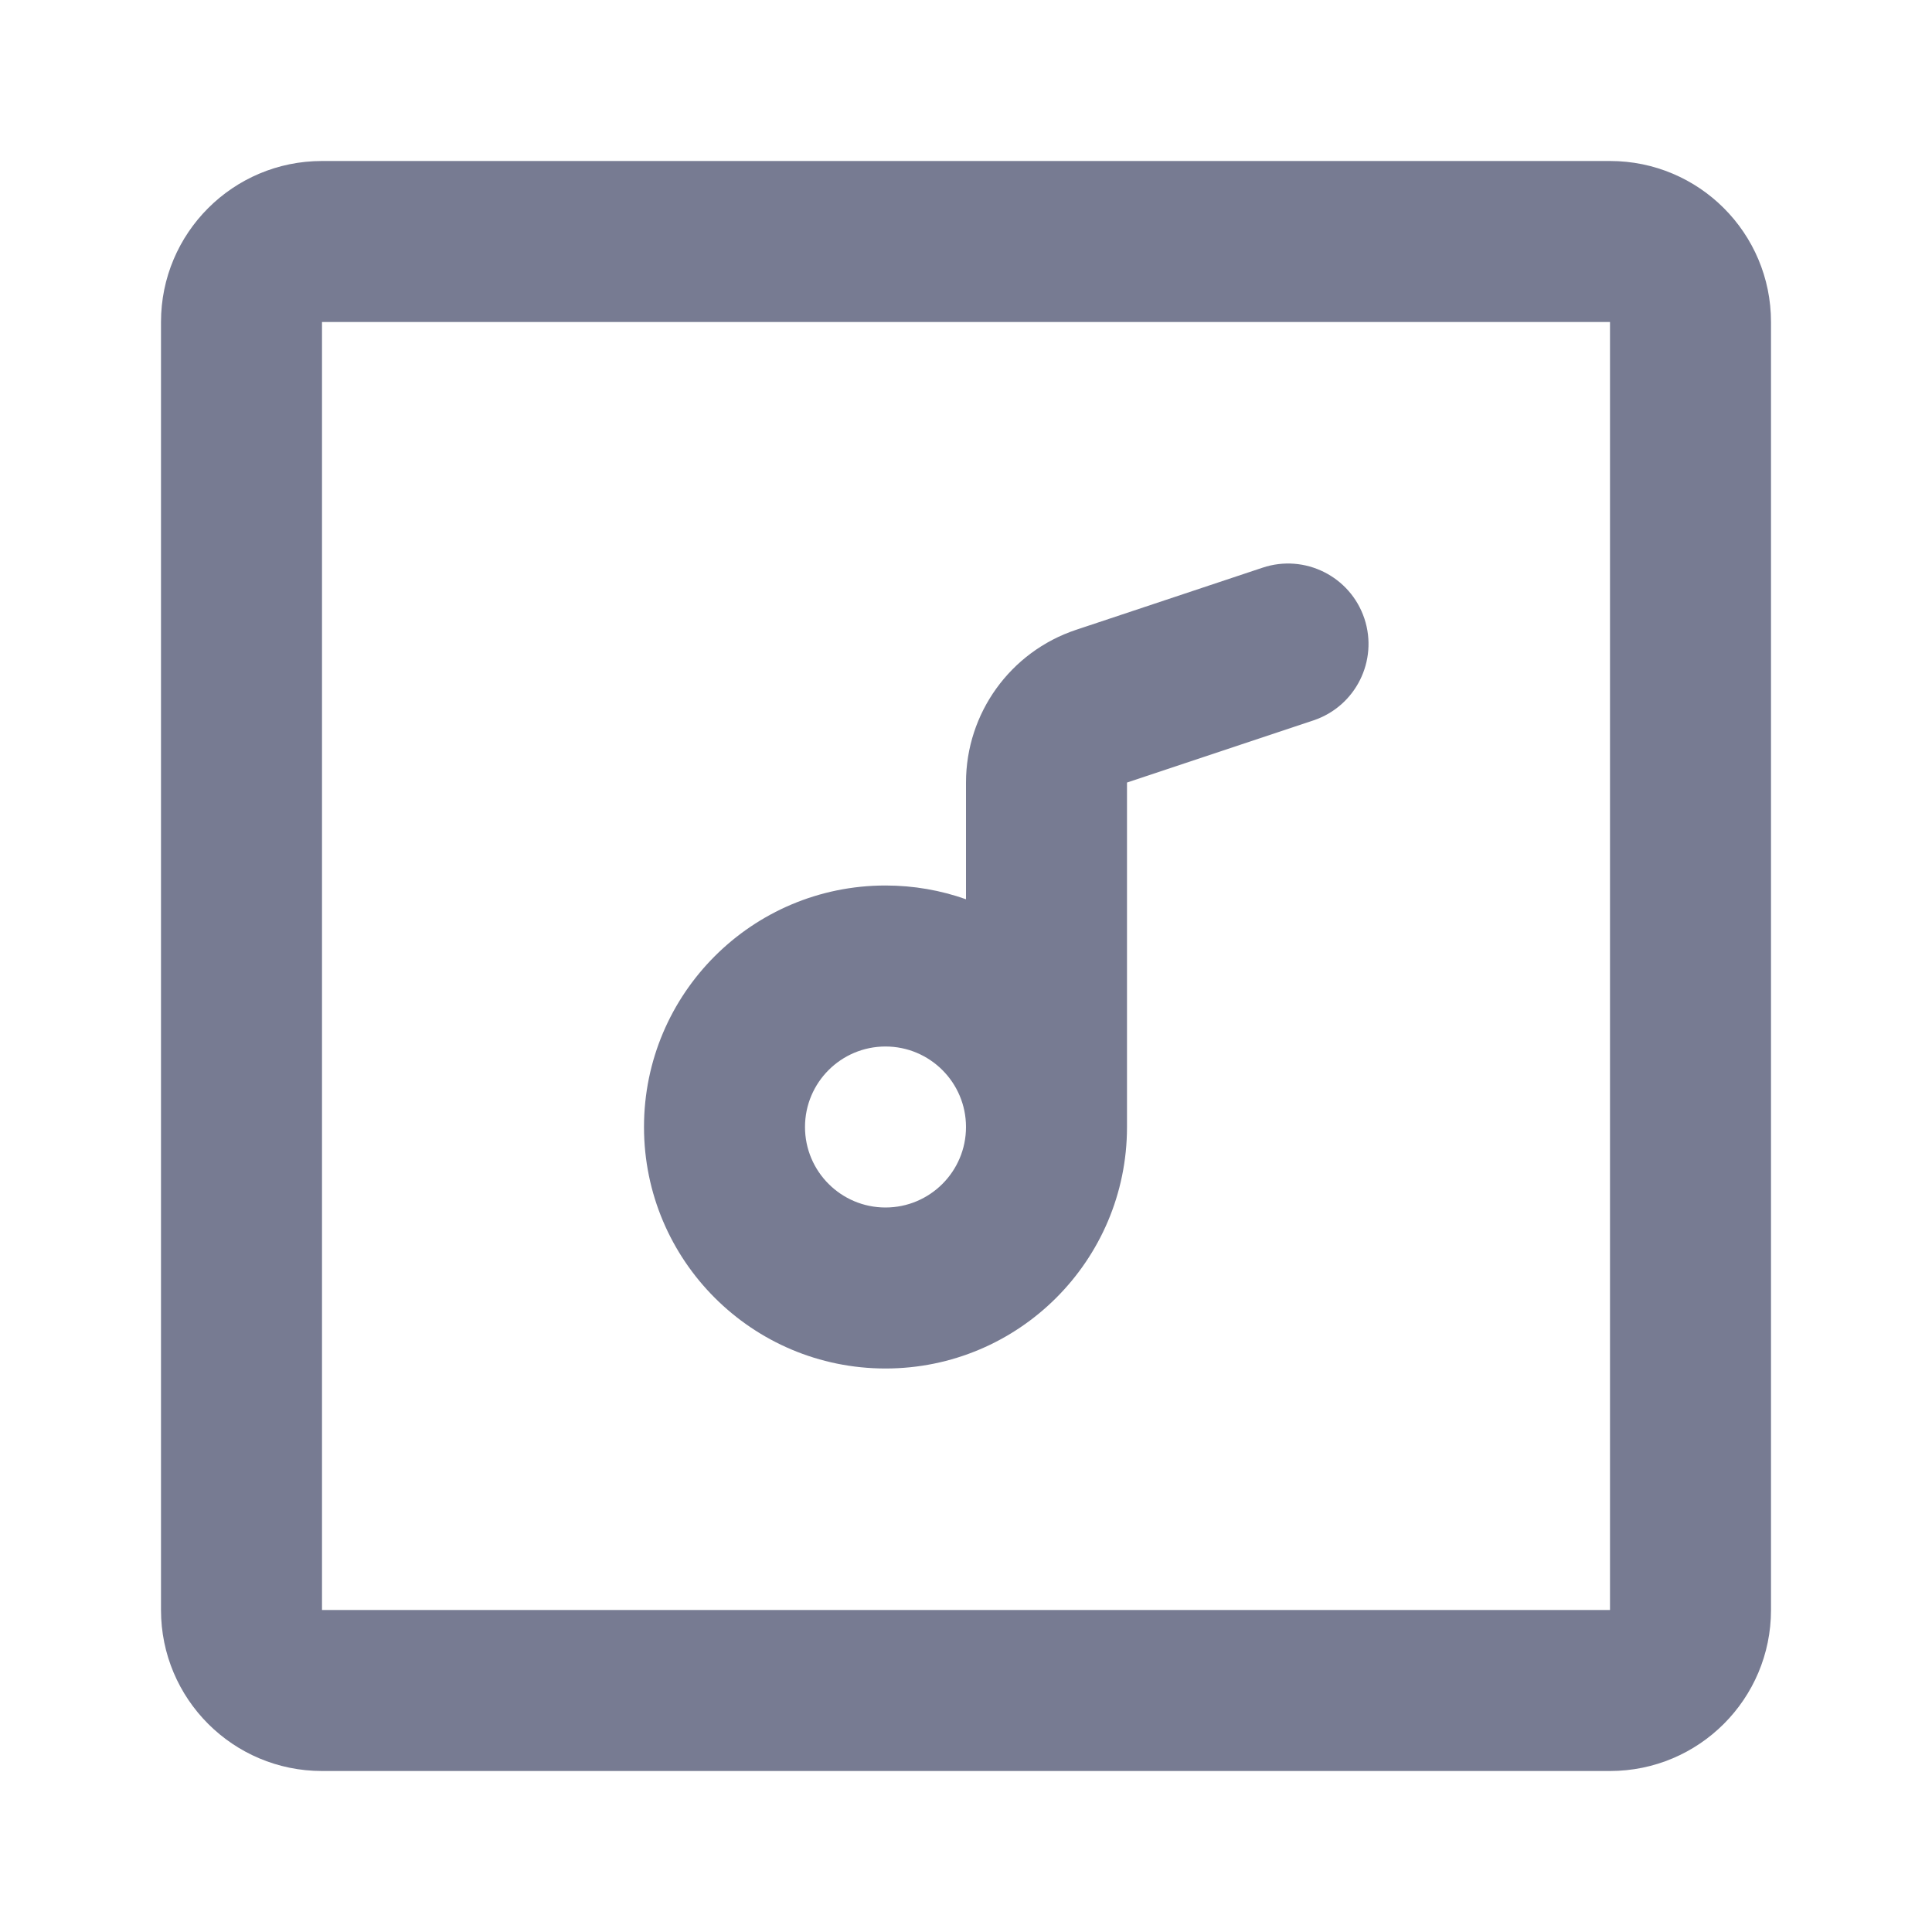 <svg width="24" height="24" viewBox="0 0 24 24" fill="none" xmlns="http://www.w3.org/2000/svg">
<path fill-rule="evenodd" clip-rule="evenodd" d="M16.949 7.684C17.123 8.208 16.84 8.774 16.316 8.949L14 9.721V14L14 14.004C13.998 15.659 12.656 17 11 17C9.343 17 8 15.657 8 14C8 12.343 9.343 11 11 11C11.351 11 11.687 11.06 12 11.171V9.721C12 8.86 12.551 8.096 13.367 7.824L15.684 7.052C16.208 6.877 16.774 7.16 16.949 7.684ZM11 13C10.448 13 10 13.448 10 14C10 14.552 10.448 15 11 15C11.552 15 12 14.552 12 14C12 13.448 11.552 13 11 13Z" fill="#777B92"/>
<path fill-rule="evenodd" clip-rule="evenodd" d="M4 2H20C21.105 2 22 2.895 22 4V20C22 21.105 21.105 22 20 22H4C2.895 22 2 21.105 2 20V4C2 2.895 2.895 2 4 2ZM4 4V20H20V4L4 4Z" fill="#777B92"/>
</svg>
